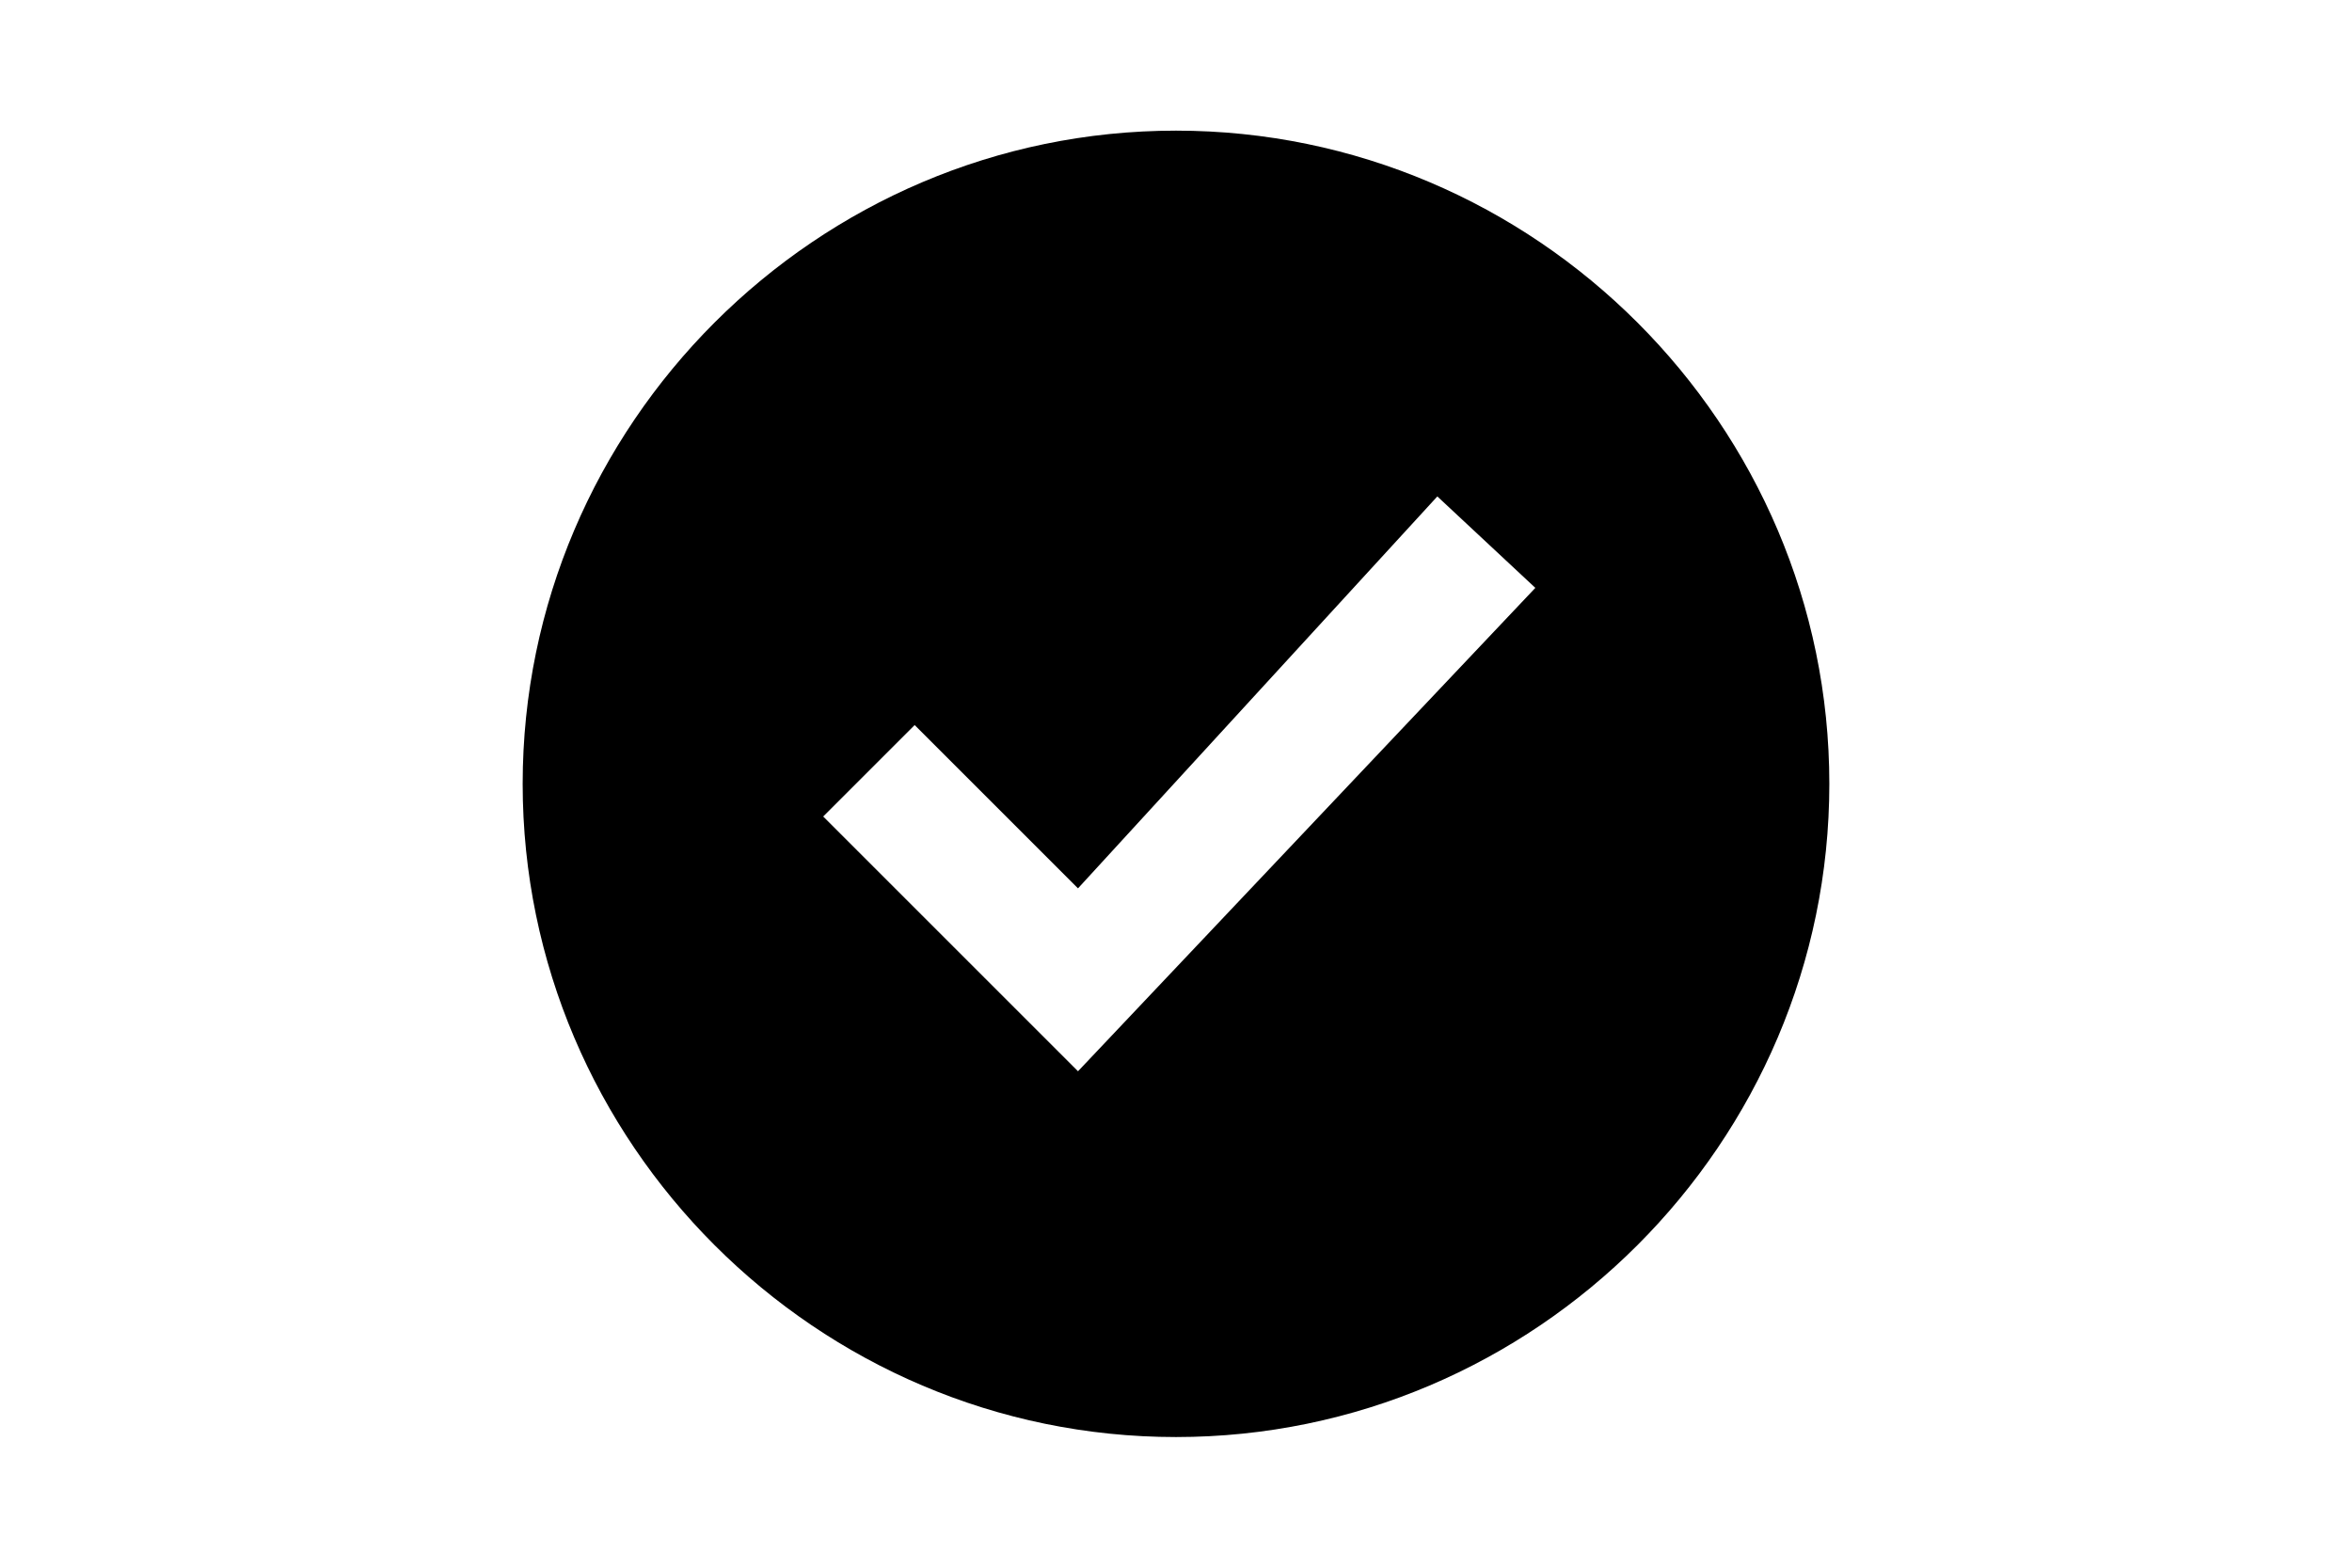 <svg xmlns="http://www.w3.org/2000/svg" viewBox="0 0 24 24" fill="currentColor" height="1em"><path d="M12 2C6.5 2 2 6.5 2 12s4.5 10 10 10 10-4.5 10-10S17.5 2 12 2zm-1.5 14.4l-3.9-3.9L8 11.1l2.5 2.5 5.5-6L17.5 9l-7 7.4z"/></svg>